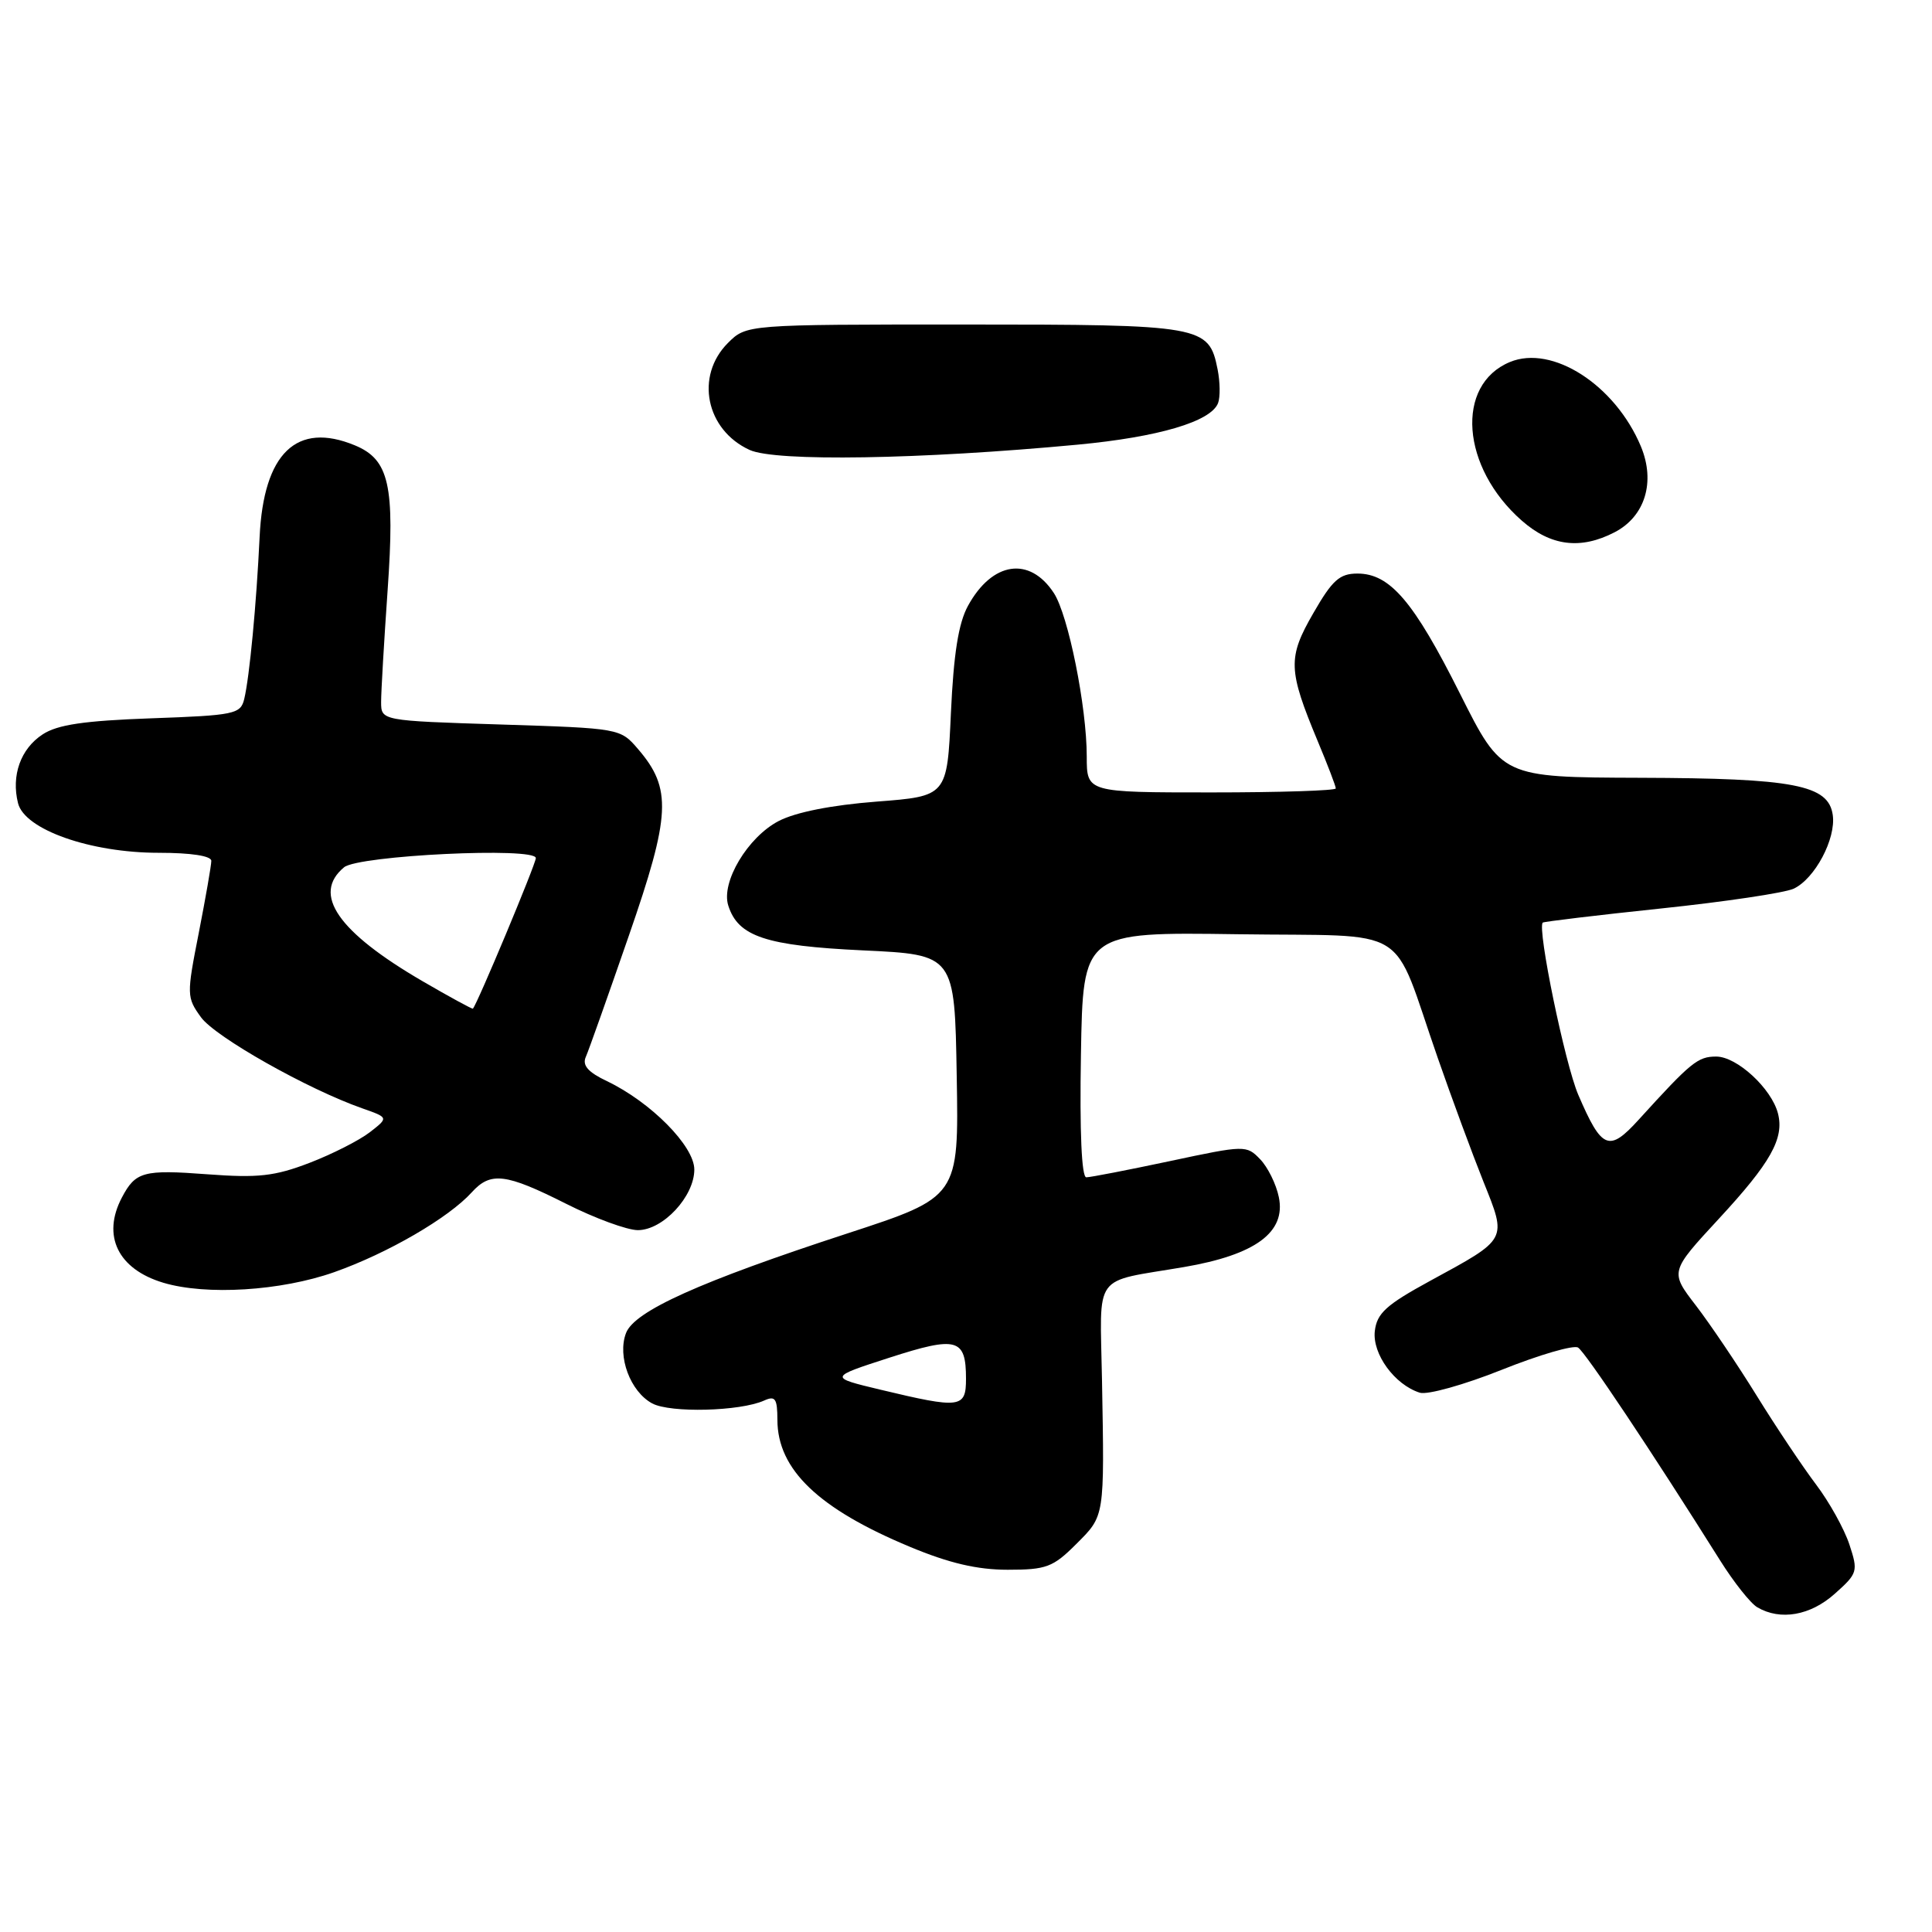 <?xml version="1.0" encoding="UTF-8" standalone="no"?>
<!DOCTYPE svg PUBLIC "-//W3C//DTD SVG 1.1//EN" "http://www.w3.org/Graphics/SVG/1.1/DTD/svg11.dtd" >
<svg xmlns="http://www.w3.org/2000/svg" xmlns:xlink="http://www.w3.org/1999/xlink" version="1.1" viewBox="0 0 256 256">
 <g >
 <path fill="currentColor"
d=" M 243.12 211.18 C 246.16 208.47 246.23 208.22 245.05 204.64 C 244.37 202.59 242.39 199.02 240.64 196.71 C 238.89 194.39 235.36 189.12 232.80 184.98 C 230.24 180.84 226.60 175.44 224.71 172.98 C 221.27 168.51 221.27 168.51 227.75 161.50 C 234.62 154.08 236.44 150.85 235.59 147.54 C 234.74 144.23 230.15 140.00 227.41 140.00 C 224.97 140.00 224.08 140.72 217.14 148.36 C 213.19 152.71 212.25 152.32 209.13 145.07 C 207.37 140.98 203.67 123.04 204.42 122.25 C 204.56 122.12 211.60 121.27 220.08 120.38 C 228.56 119.49 236.47 118.31 237.66 117.76 C 240.47 116.46 243.30 111.14 242.85 107.99 C 242.29 104.00 237.74 103.12 217.26 103.06 C 199.02 103.00 199.02 103.00 193.45 91.90 C 187.32 79.68 184.18 76.00 179.87 76.00 C 177.51 76.00 176.54 76.86 174.02 81.25 C 170.61 87.16 170.67 88.76 174.61 98.22 C 175.93 101.37 177.00 104.18 177.00 104.47 C 177.00 104.76 169.57 105.00 160.50 105.00 C 144.00 105.00 144.00 105.00 144.00 100.25 C 144.00 93.65 141.55 81.49 139.64 78.58 C 136.43 73.67 131.47 74.41 128.26 80.28 C 127.00 82.58 126.36 86.64 126.00 94.50 C 125.50 105.50 125.50 105.50 116.12 106.22 C 110.19 106.68 105.43 107.62 103.18 108.79 C 99.08 110.92 95.51 116.89 96.50 119.99 C 97.80 124.10 101.47 125.32 114.34 125.93 C 126.50 126.50 126.50 126.50 126.77 142.56 C 127.05 158.61 127.05 158.61 112.27 163.44 C 92.71 169.83 84.05 173.73 82.95 176.64 C 81.77 179.72 83.52 184.40 86.42 185.96 C 88.83 187.25 98.07 187.01 101.25 185.58 C 102.73 184.91 103.00 185.31 103.01 188.14 C 103.02 194.72 108.45 199.92 120.59 204.97 C 125.77 207.13 129.49 208.00 133.53 208.00 C 138.64 208.00 139.53 207.67 142.60 204.60 C 146.40 200.80 146.35 201.16 146.02 182.85 C 145.77 168.41 144.62 169.98 156.89 167.89 C 166.36 166.27 170.42 163.28 169.45 158.62 C 169.10 156.90 167.98 154.64 166.97 153.60 C 165.17 151.73 164.96 151.73 155.03 153.85 C 149.47 155.03 144.48 156.00 143.94 156.00 C 143.32 156.00 143.05 149.96 143.23 139.75 C 143.50 123.50 143.50 123.50 163.96 123.79 C 187.44 124.13 184.21 122.13 190.52 140.21 C 192.38 145.56 195.10 152.92 196.56 156.57 C 199.69 164.38 199.84 164.09 189.50 169.72 C 183.67 172.90 182.45 174.01 182.17 176.37 C 181.82 179.40 184.80 183.49 188.13 184.54 C 189.13 184.86 194.02 183.49 198.98 181.51 C 203.95 179.52 208.51 178.19 209.10 178.56 C 210.07 179.16 218.89 192.38 227.92 206.76 C 229.74 209.66 231.96 212.46 232.86 212.98 C 235.92 214.77 239.89 214.07 243.12 211.18 Z  M 44.28 168.57 C 51.36 166.07 59.44 161.38 62.51 157.99 C 65.01 155.23 67.00 155.47 75.00 159.50 C 78.82 161.43 83.11 163.00 84.52 163.00 C 87.85 163.00 92.00 158.54 92.00 154.97 C 92.00 151.86 86.24 146.04 80.43 143.26 C 77.92 142.07 77.13 141.17 77.62 140.05 C 78.00 139.20 80.56 131.97 83.32 124.00 C 88.88 107.97 89.05 104.49 84.54 99.25 C 82.19 96.51 82.12 96.50 66.34 96.00 C 50.50 95.50 50.50 95.50 50.50 93.00 C 50.50 91.62 50.89 84.98 51.36 78.23 C 52.34 64.30 51.57 60.89 47.02 59.01 C 39.31 55.82 34.92 60.04 34.40 71.16 C 33.98 80.05 33.06 89.73 32.36 92.63 C 31.88 94.62 31.08 94.79 20.05 95.18 C 11.14 95.50 7.62 96.02 5.65 97.31 C 2.73 99.22 1.47 102.76 2.39 106.43 C 3.27 109.93 11.97 113.00 21.04 113.00 C 25.32 113.00 28.00 113.41 28.00 114.07 C 28.00 114.66 27.25 118.95 26.34 123.61 C 24.72 131.83 24.73 132.16 26.63 134.79 C 28.51 137.40 40.76 144.32 48.00 146.86 C 51.50 148.09 51.50 148.09 49.00 150.03 C 47.62 151.10 44.02 152.93 41.00 154.09 C 36.39 155.86 34.20 156.10 27.50 155.60 C 19.00 154.96 17.96 155.24 16.15 158.68 C 13.48 163.75 15.63 168.17 21.64 169.97 C 27.32 171.67 37.22 171.06 44.28 168.57 Z  M 213.94 70.53 C 217.98 68.44 219.38 63.86 217.43 59.16 C 214.03 51.02 205.69 45.64 200.07 47.97 C 192.79 50.99 193.61 61.94 201.65 68.99 C 205.49 72.37 209.44 72.86 213.94 70.53 Z  M 142.79 58.92 C 153.52 57.91 160.46 55.86 161.40 53.41 C 161.70 52.62 161.67 50.62 161.34 48.95 C 160.18 43.14 159.40 43.00 127.73 43.00 C 98.91 43.00 98.91 43.00 96.45 45.45 C 92.08 49.83 93.52 56.96 99.33 59.62 C 102.76 61.19 121.94 60.88 142.79 58.92 Z  M 116.66 184.14 C 109.81 182.50 109.81 182.50 117.85 179.90 C 126.81 177.01 128.00 177.33 128.00 182.70 C 128.00 186.59 127.27 186.68 116.66 184.14 Z  M 56.00 130.02 C 44.75 123.47 41.31 118.48 45.59 114.92 C 47.51 113.34 71.00 112.21 71.00 113.70 C 71.00 114.49 63.19 133.17 62.66 133.65 C 62.57 133.73 59.58 132.10 56.00 130.02 Z "/>
</g>
</svg>